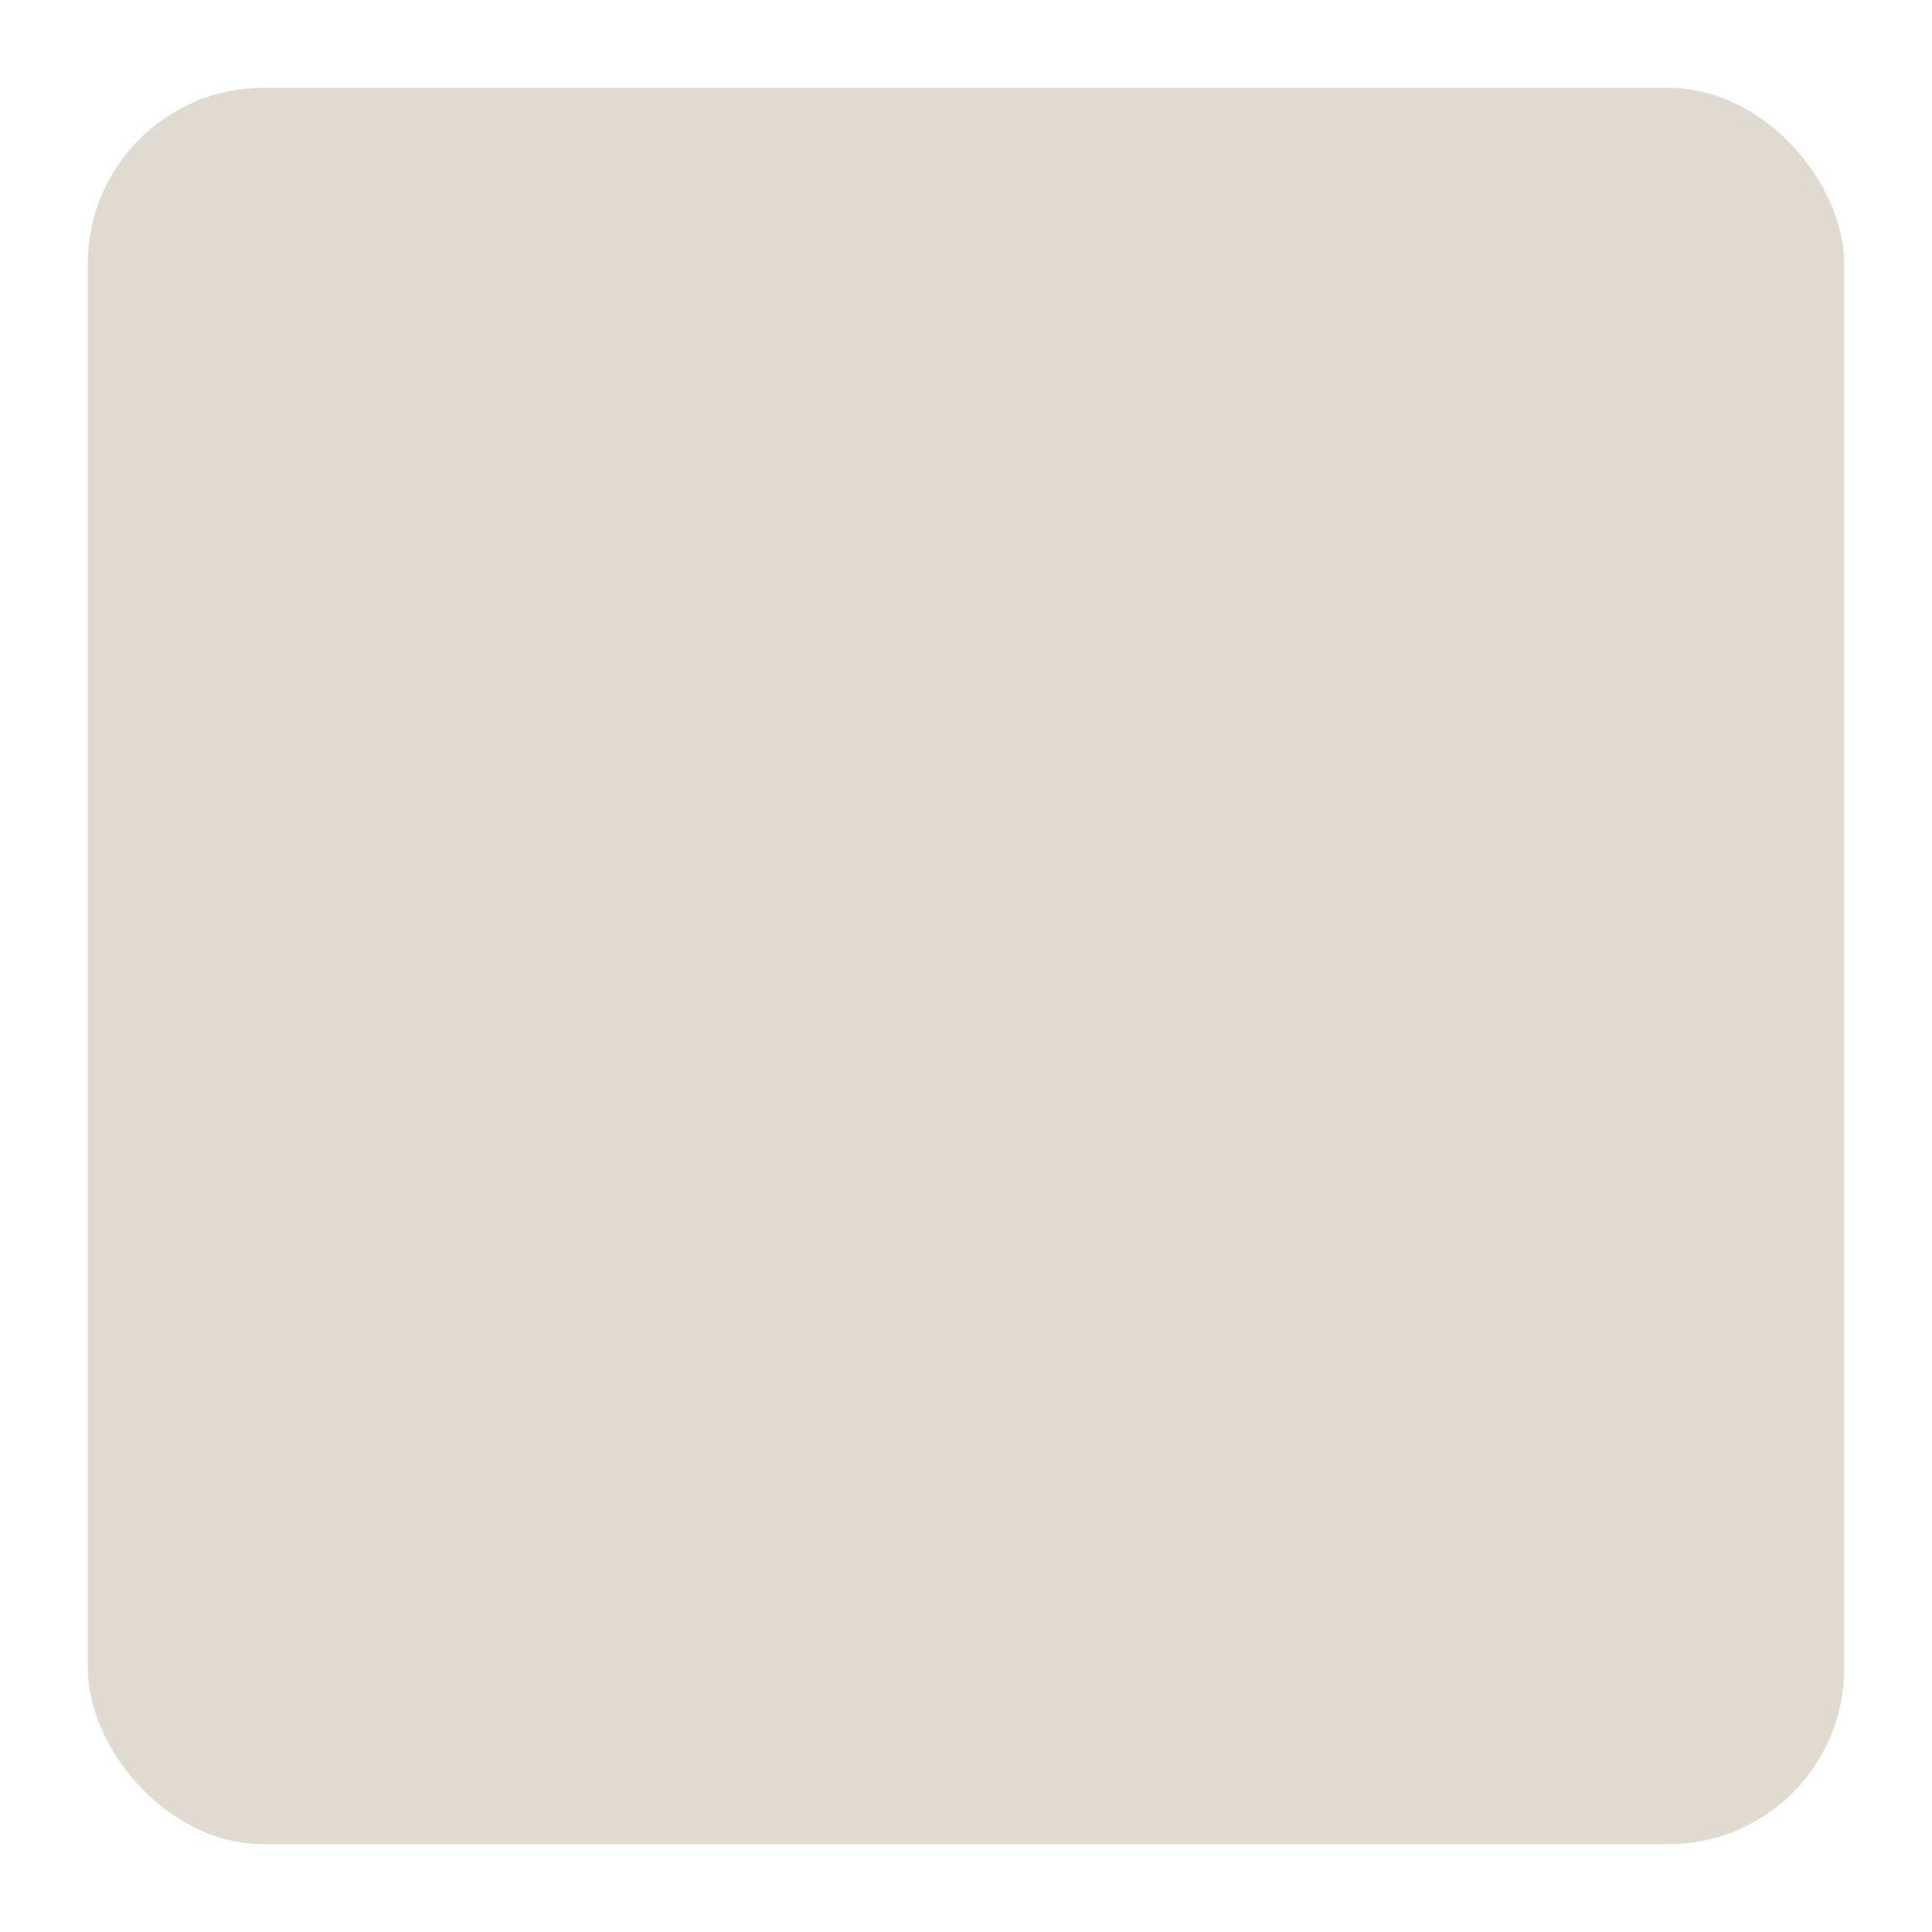 <?xml version="1.0" encoding="UTF-8" standalone="no"?>
<!-- Created with Inkscape (http://www.inkscape.org/) -->

<svg
   xmlns:dc="http://purl.org/dc/elements/1.1/"
   xmlns:cc="http://creativecommons.org/ns#"
   xmlns:rdf="http://www.w3.org/1999/02/22-rdf-syntax-ns#"
   xmlns:svg="http://www.w3.org/2000/svg"
   xmlns="http://www.w3.org/2000/svg"
   xmlns:sodipodi="http://sodipodi.sourceforge.net/DTD/sodipodi-0.dtd"
   xmlns:inkscape="http://www.inkscape.org/namespaces/inkscape"
   id="svg2"
   height="22"
   width="22"
   version="1.1"
   inkscape:version="0.48.5 r10040"
   sodipodi:docname="keyboard-layout.svg">
  <defs
     id="defs8" />
  <sodipodi:namedview
     pagecolor="#646464"
     bordercolor="#666666"
     borderopacity="1"
     objecttolerance="10"
     gridtolerance="10"
     guidetolerance="10"
     inkscape:pageopacity="0.39215686"
     inkscape:pageshadow="2"
     inkscape:window-width="1522"
     inkscape:window-height="835"
     id="namedview6"
     showgrid="false"
     inkscape:zoom="32"
     inkscape:cx="10.298034"
     inkscape:cy="12.80702"
     inkscape:window-x="78"
     inkscape:window-y="26"
     inkscape:window-maximized="1"
     inkscape:current-layer="svg2">
    <inkscape:grid
       type="xygrid"
       id="grid2983"
       empspacing="5"
       visible="true"
       enabled="true"
       snapvisiblegridlinesonly="true" />
  </sodipodi:namedview>
  <g
     id="layer1"
     transform="matrix(2.429,0,0,0.5,-12.143,23)" />
  <g
     id="layer1-8"
     transform="matrix(0,1.286,-0.5,0,5,11.571)" />
  <g
     id="layer1-9"
     transform="matrix(1.857,0,0,1,-7.286,11)" />
  <g
     id="layer1-8-8"
     transform="matrix(0,1.286,-0.5,0,6,5.571)" />
  <rect
     style="fill:#dfdbd2;fill-opacity:1;stroke-width:0.436;stroke-miterlimit:4;stroke-dasharray:none"
     id="rect3796-3"
     width="20"
     height="20"
     x="1"
     y="1"
     ry="2"
     rx="2" />
</svg>
